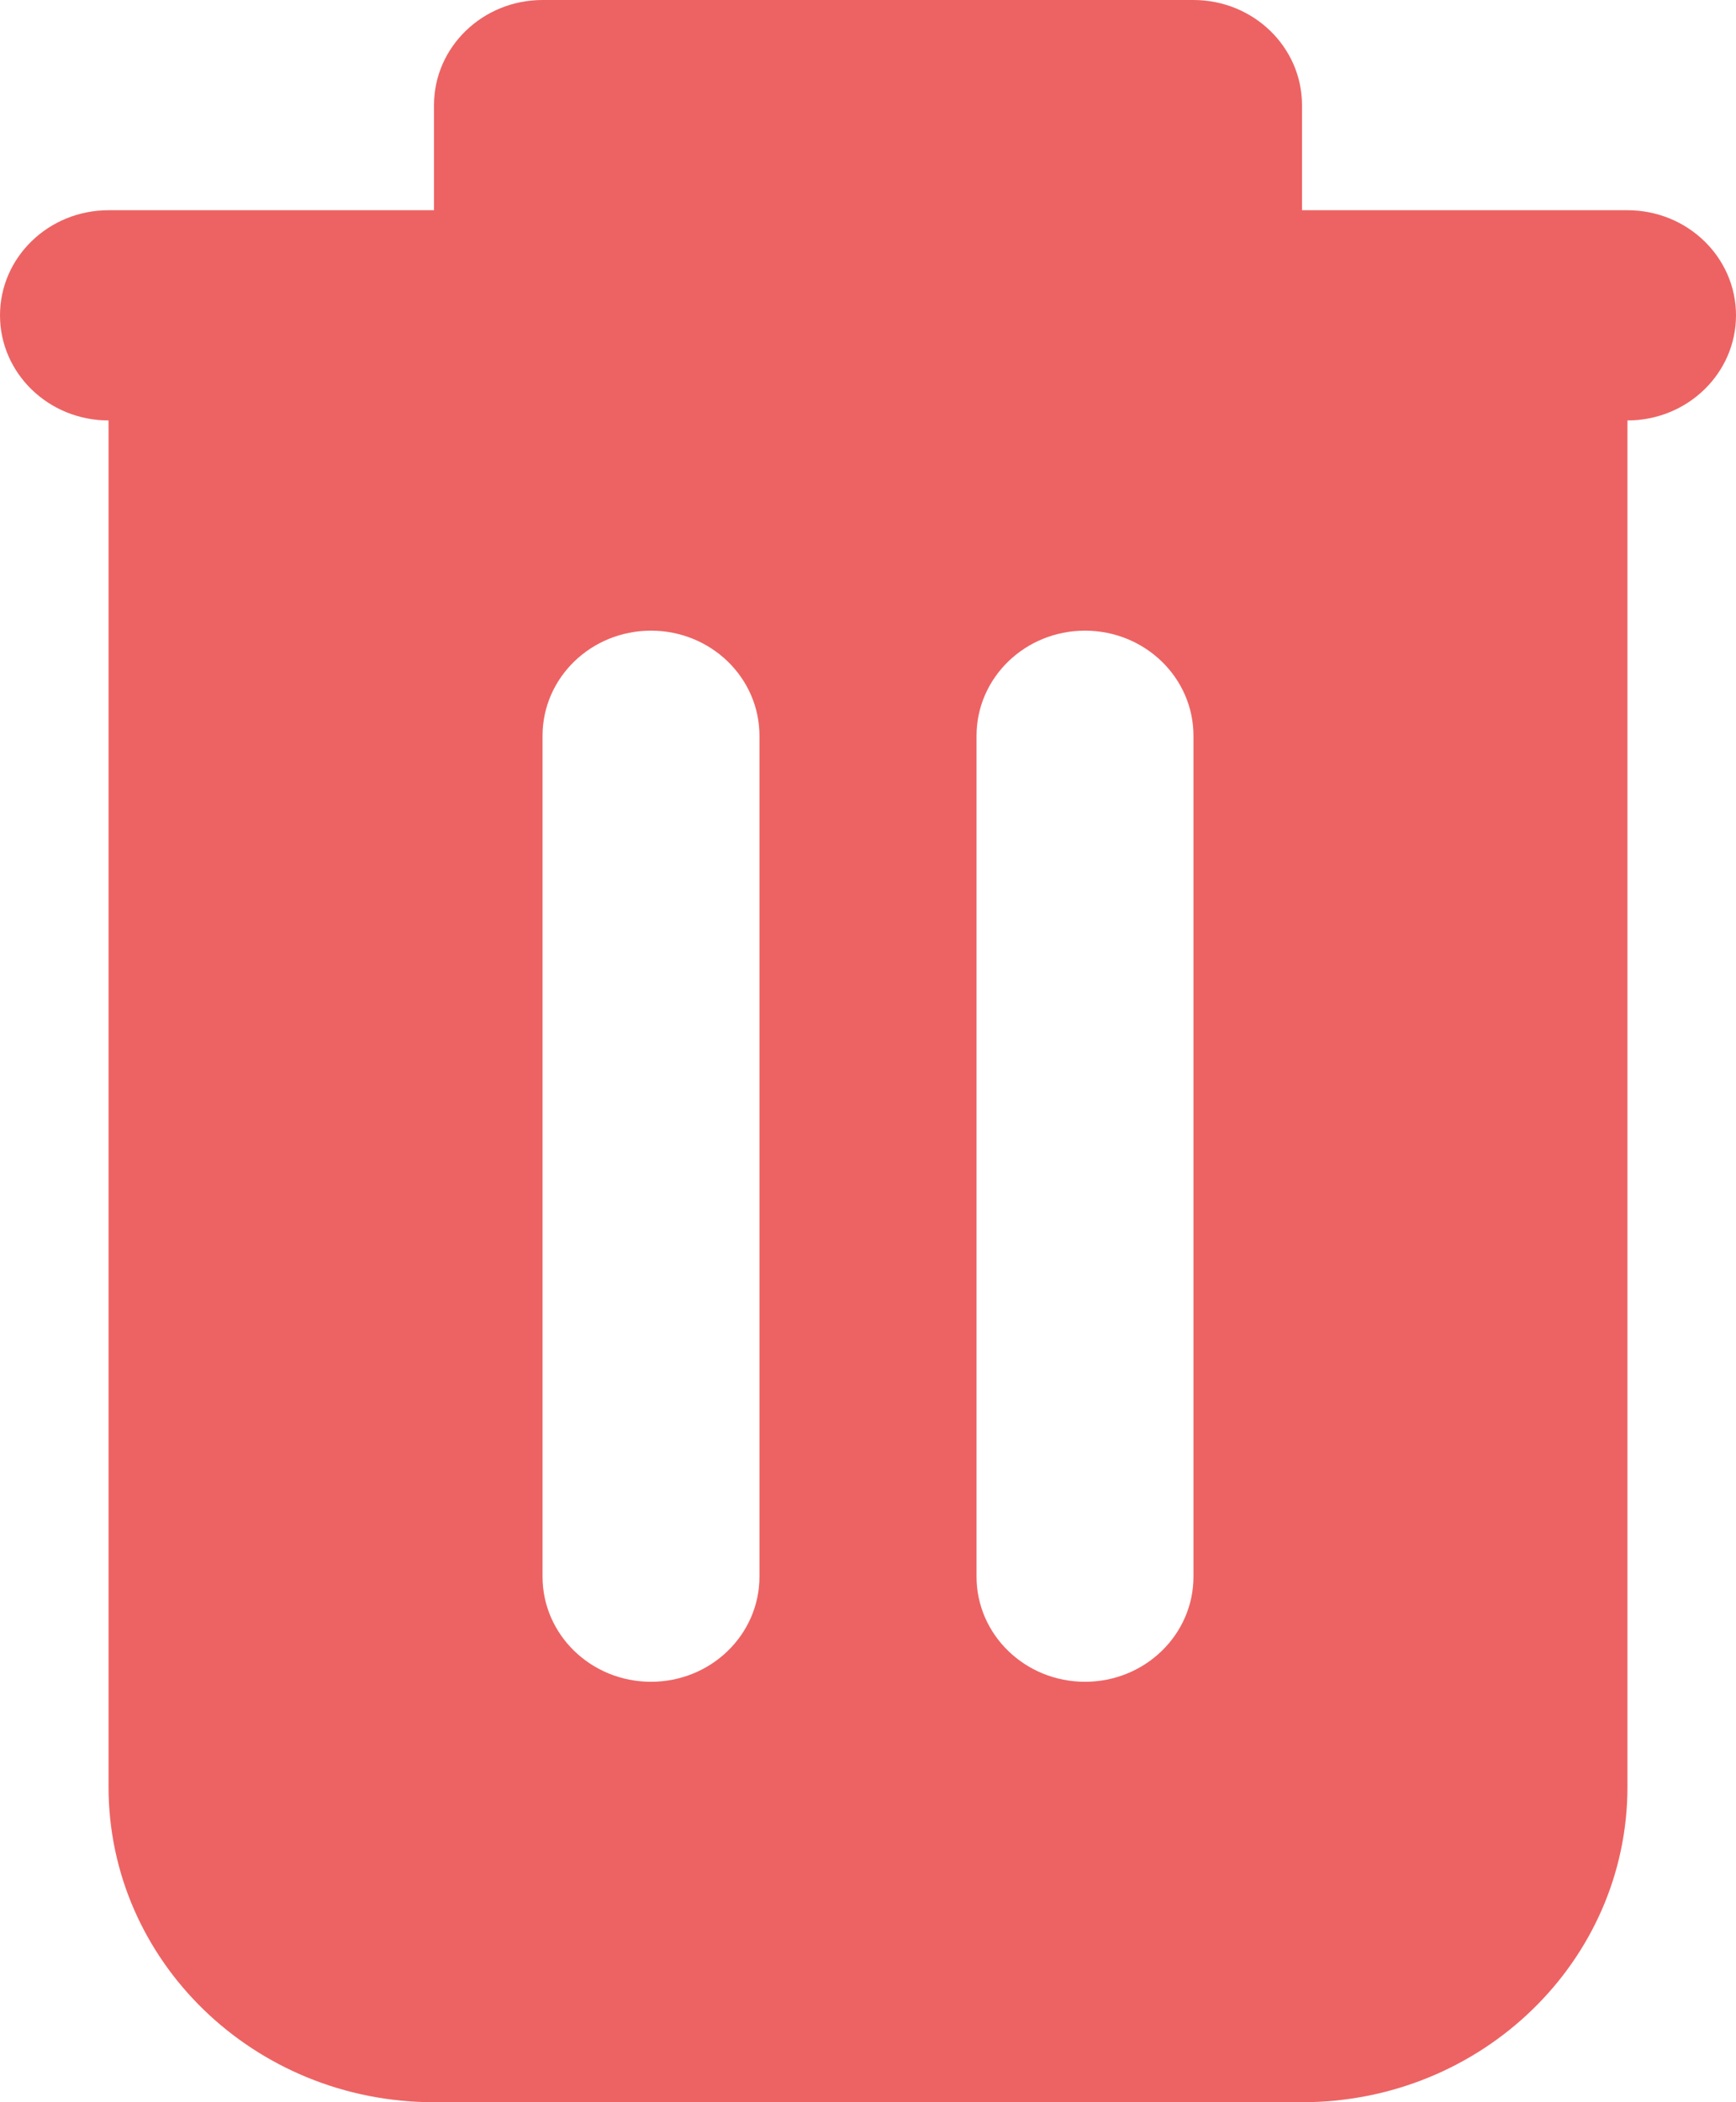 <svg width="19" height="23" viewBox="0 0 19 23" fill="none" xmlns="http://www.w3.org/2000/svg">
<path fill-rule="evenodd" clip-rule="evenodd" d="M4.75 1.15C4.75 0.515 5.282 0 5.938 0L13.062 0C13.718 0 14.25 0.515 14.25 1.15V2.3H17.812C18.468 2.3 19 2.815 19 3.45C19 4.085 18.468 4.6 17.812 4.6V19.55C17.812 21.455 16.218 23 14.25 23H4.75C2.782 23 1.188 21.455 1.188 19.55L1.188 4.6C0.532 4.6 0 4.085 0 3.45C0 2.815 0.532 2.3 1.188 2.3L4.75 2.3V1.15ZM8.312 8.05C8.312 7.415 7.781 6.9 7.125 6.9C6.469 6.9 5.938 7.415 5.938 8.05V17.25C5.938 17.885 6.469 18.4 7.125 18.4C7.781 18.4 8.312 17.885 8.312 17.25L8.312 8.05ZM13.062 8.05C13.062 7.415 12.531 6.9 11.875 6.9C11.219 6.9 10.688 7.415 10.688 8.05L10.688 17.25C10.688 17.885 11.219 18.4 11.875 18.4C12.531 18.4 13.062 17.885 13.062 17.25L13.062 8.05Z" fill="#ED6363"/>
</svg>
